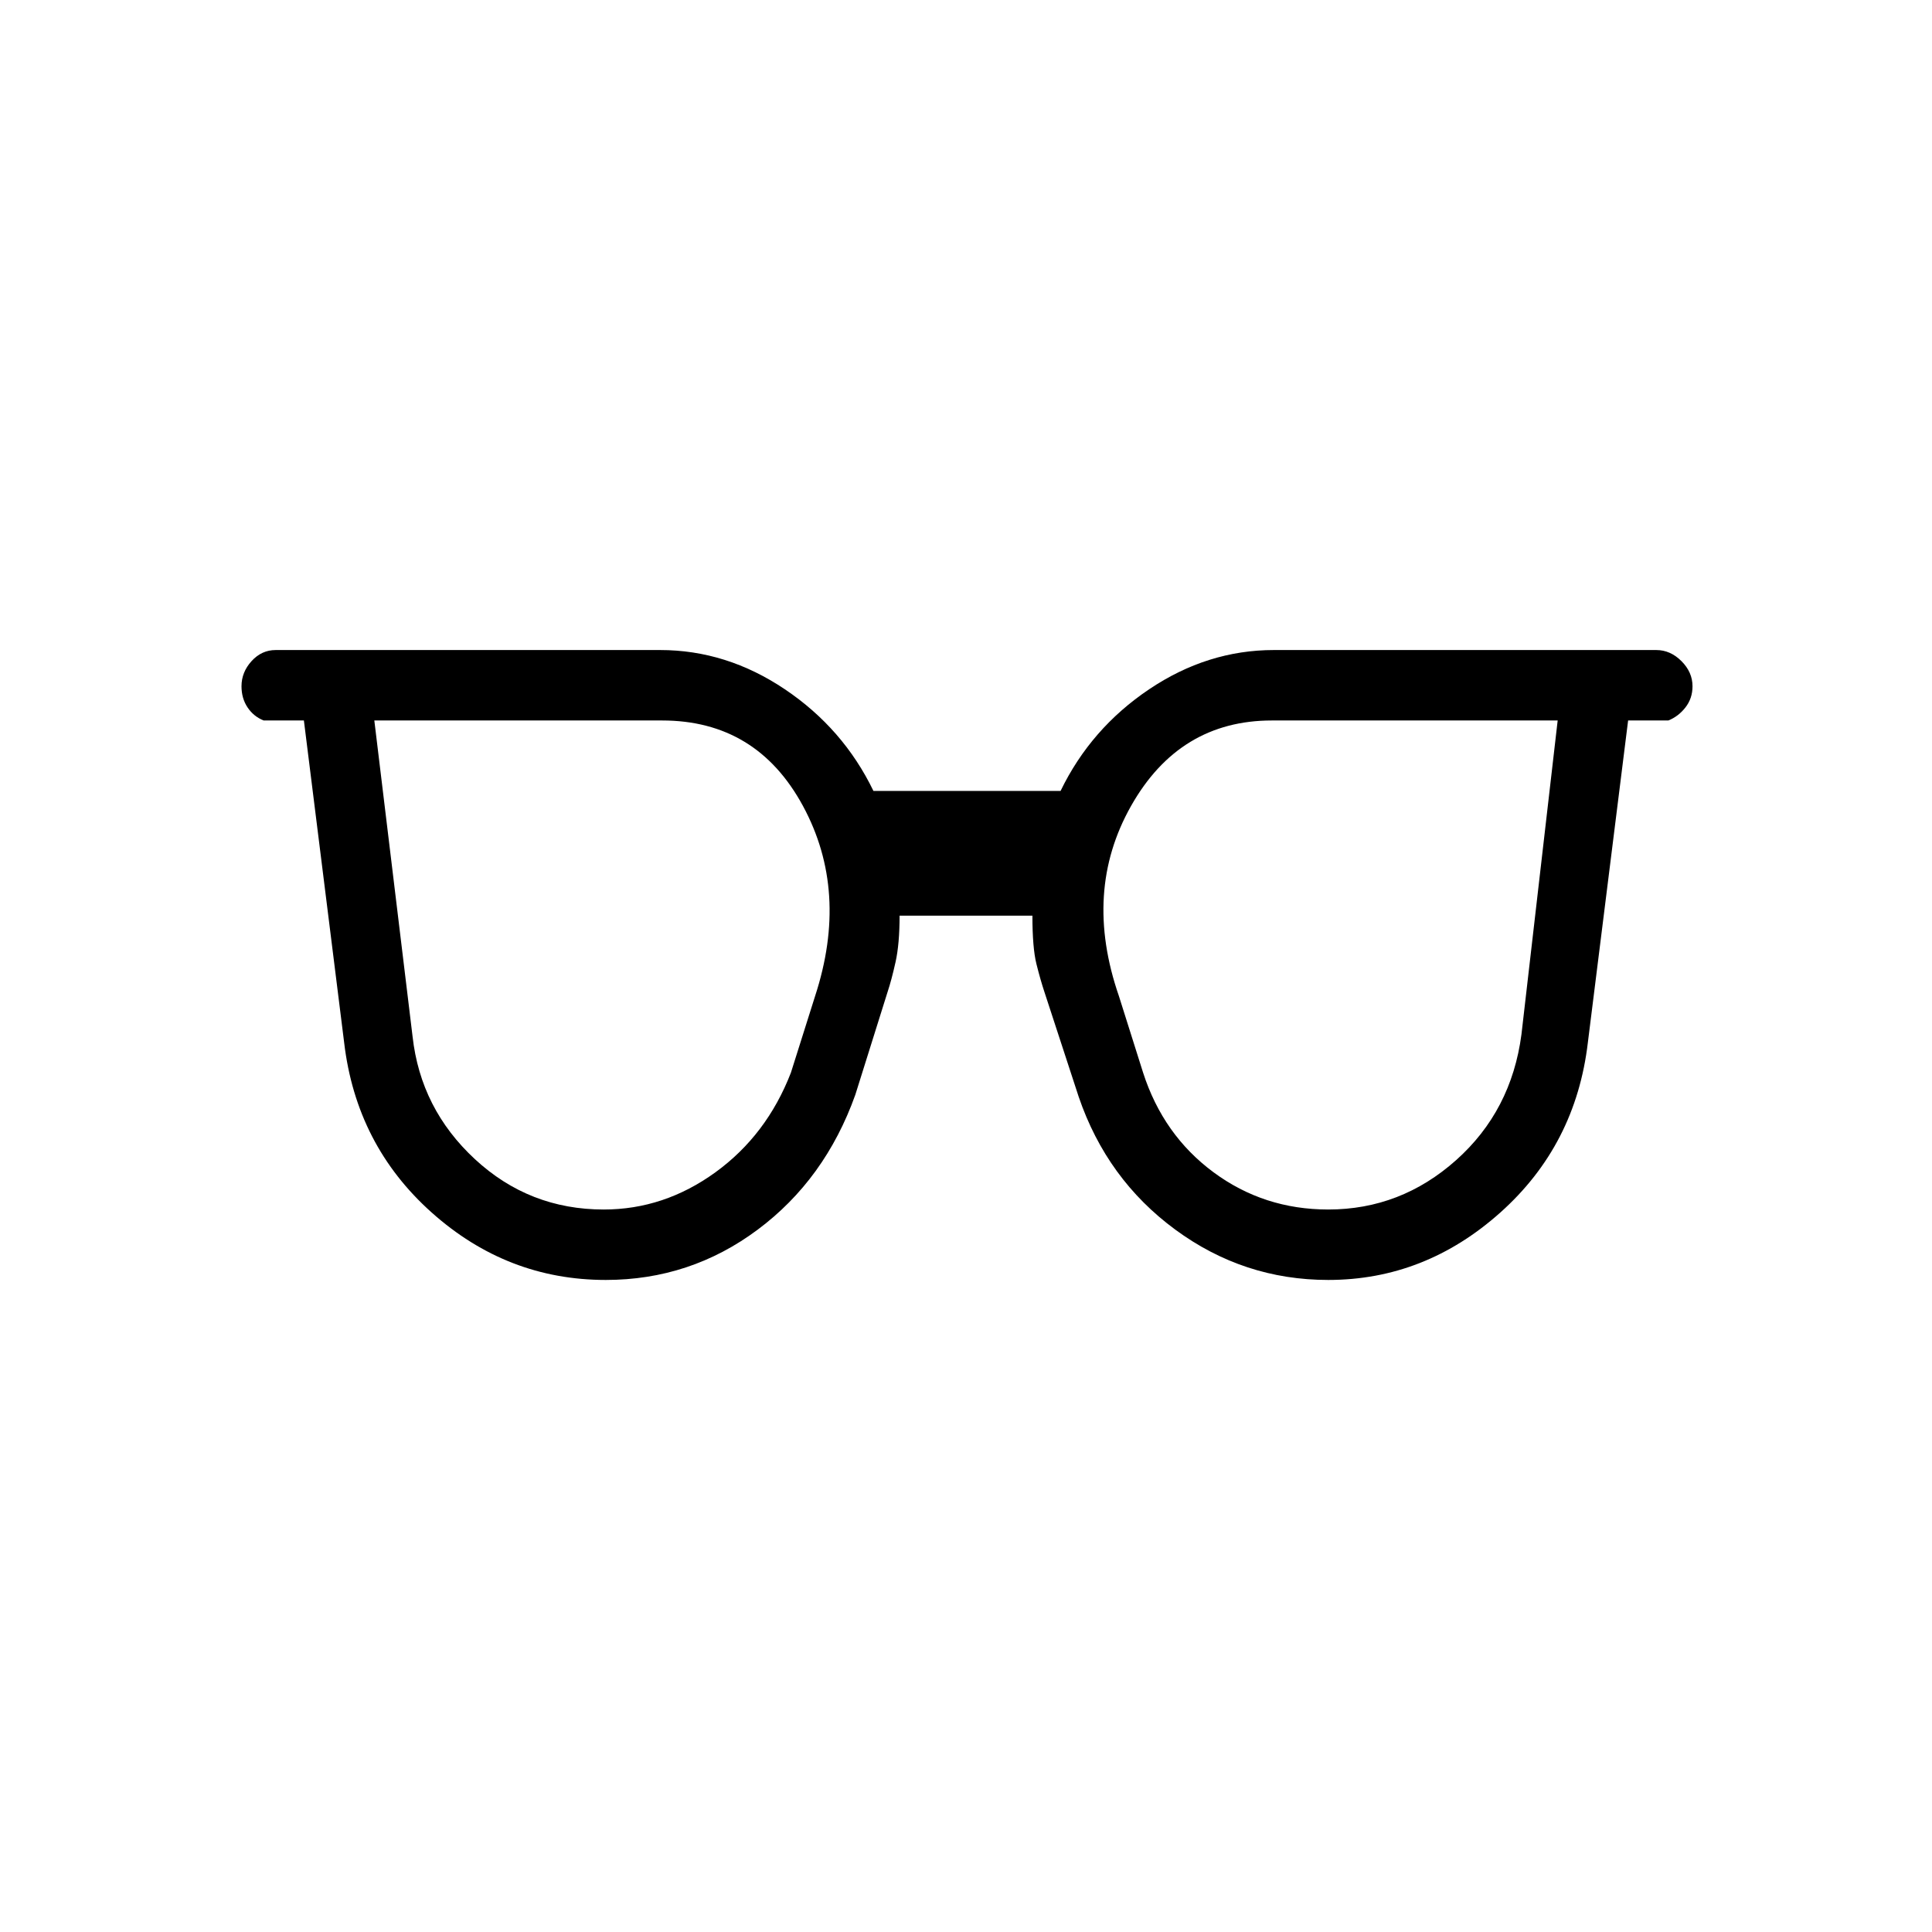 <svg xmlns="http://www.w3.org/2000/svg" height="48" viewBox="0 -960 960 960" width="48"><path d="M300-359q30 0 55.5-18.5T393-427l12-38q17-52-6-94.5T329-602H186l19 157q4 36 31 61t64 25Zm360 0q36 0 63.5-24.5T756-446l18-156H632q-46 0-70 42.5t-6 94.5l12 38q10 31 35 49.5t57 18.5Zm-359 35q-49 0-86.5-33.5T171-442l-20-160h-20q-5-2-8-6.5t-3-10.5q0-7 5-12.5t12-5.5h191q33 0 62 19.5t44 50.5h93q15-31 44-50.5t62-19.5h190q7 0 12.5 5.5T841-619q0 6-3.5 10.5T829-602h-20l-20 160q-6 51-43.5 84.5T660-324q-42 0-76-25t-48-66l-17-52q-2-6-4-14t-2-24h-66q0 14-2 23t-4 15l-16 51q-15 42-48.5 67T301-324Z"/></svg>